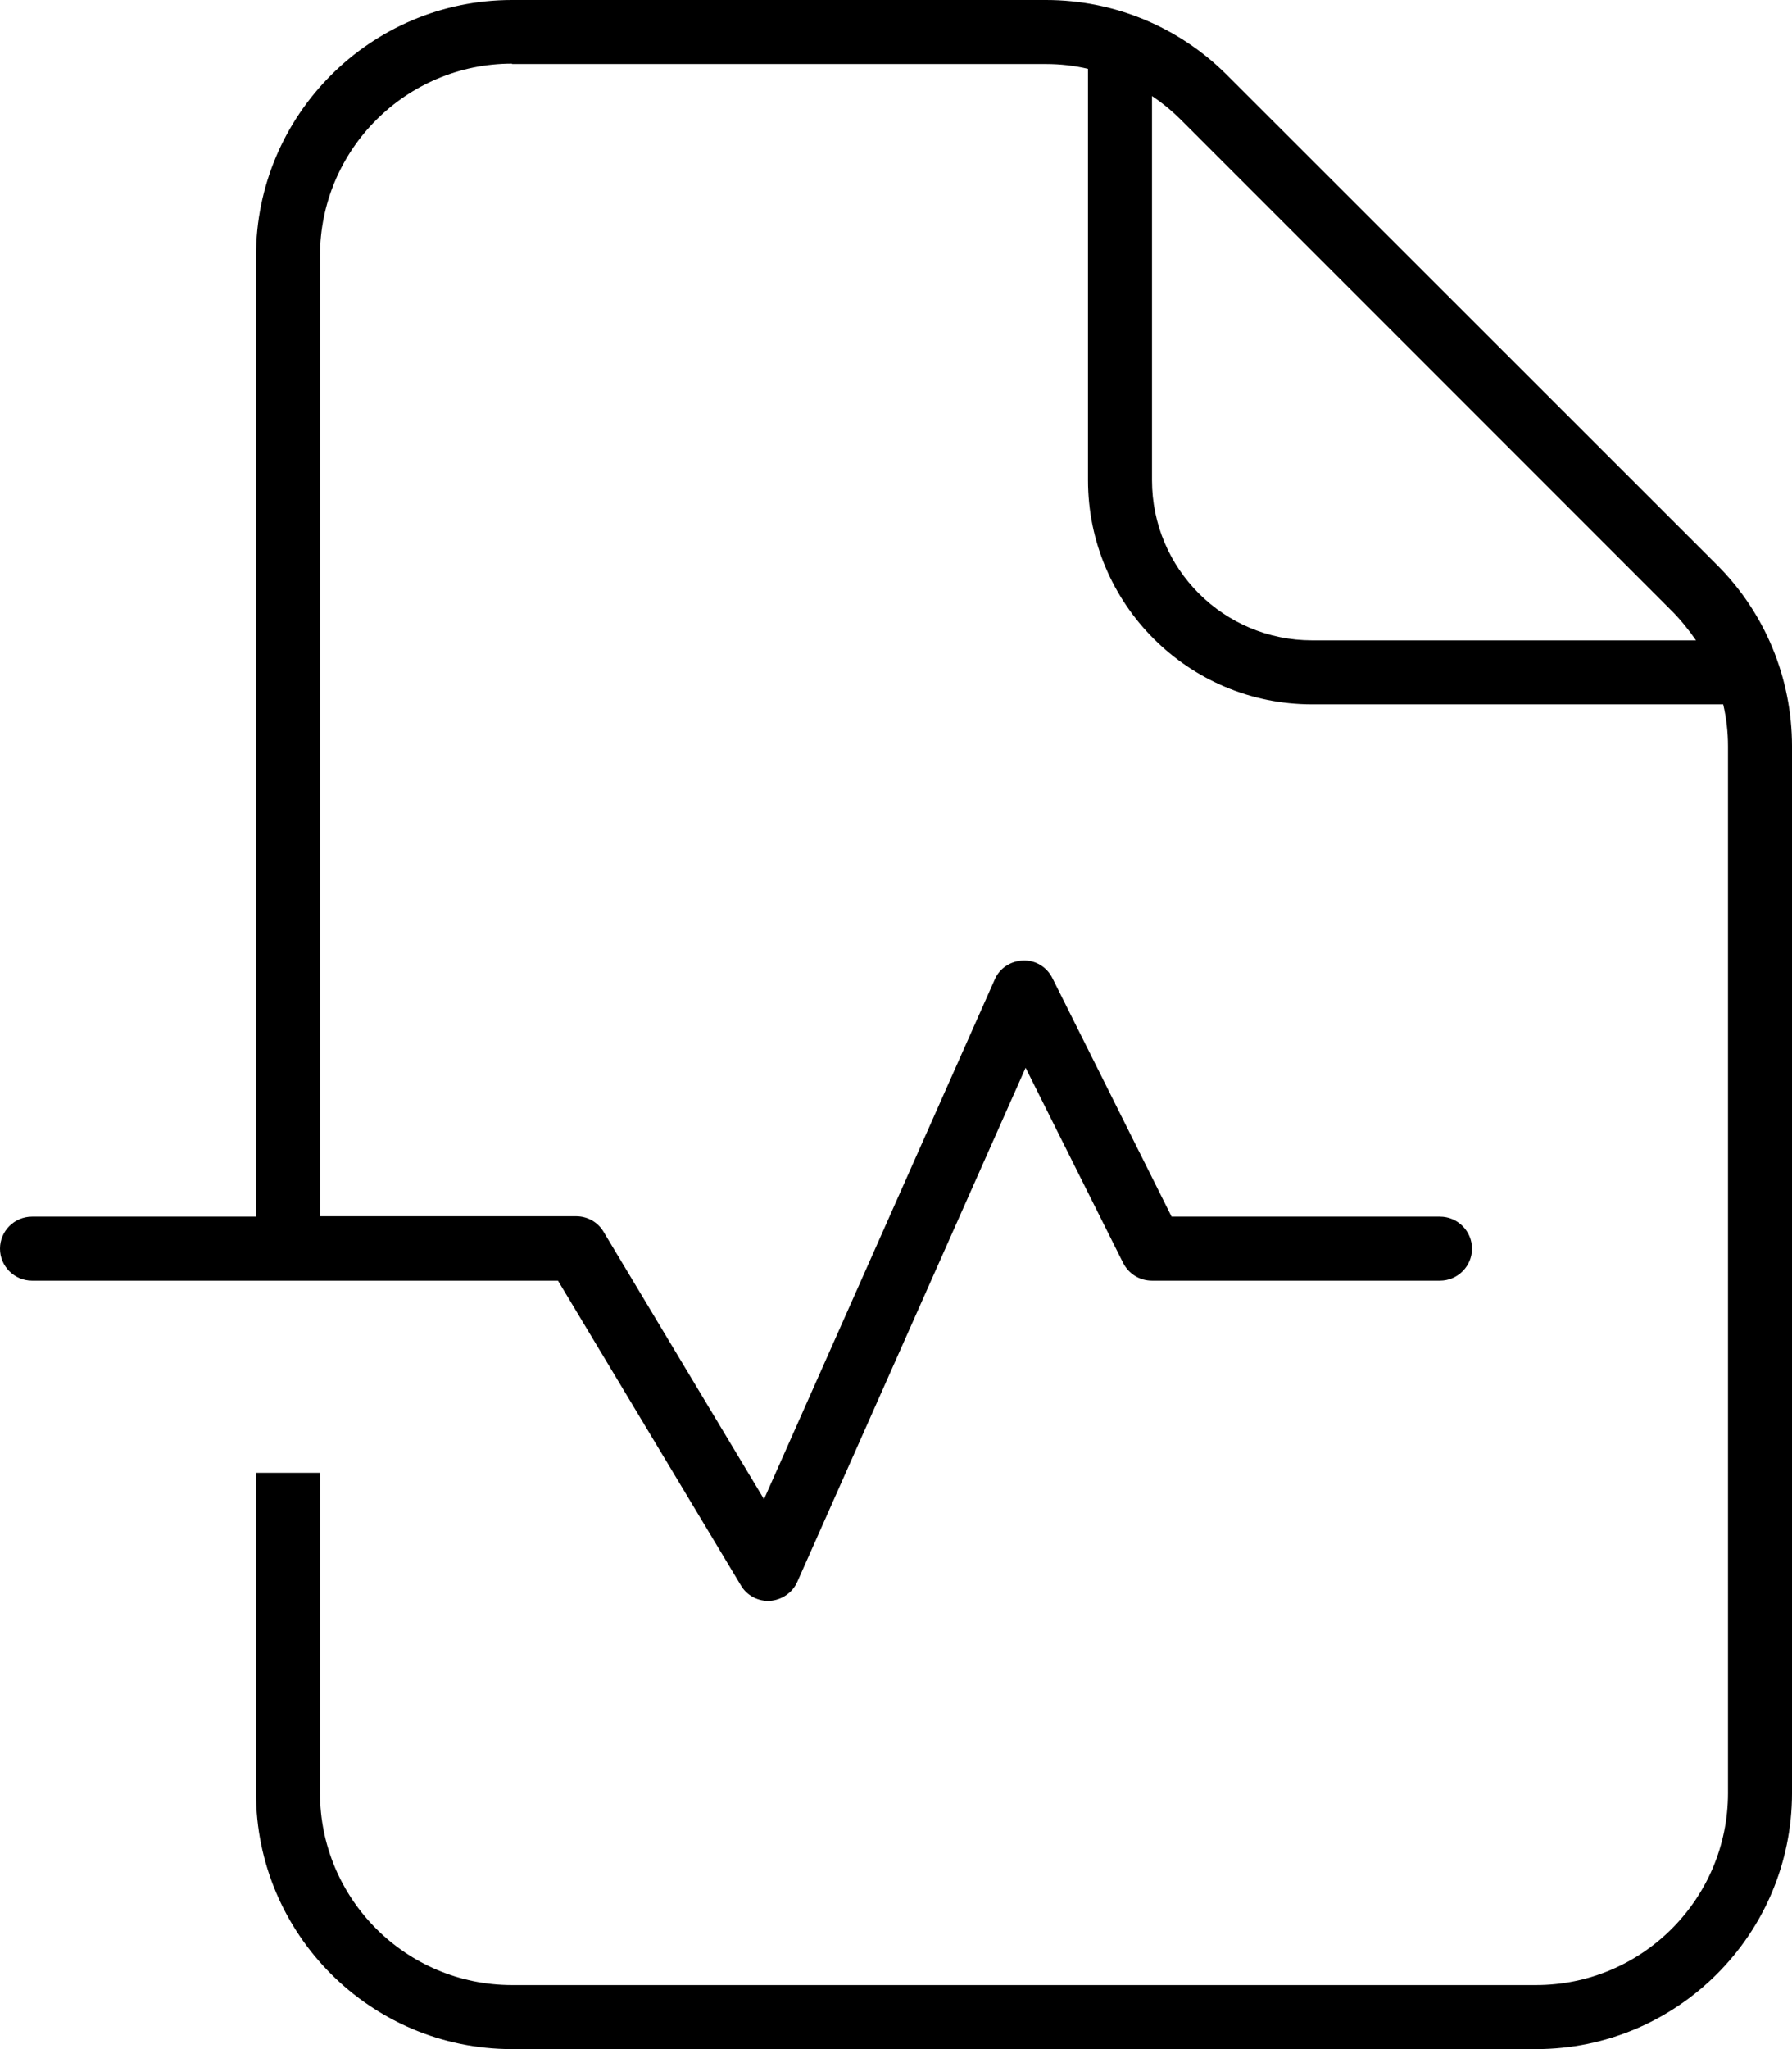 <svg fill="currentColor" xmlns="http://www.w3.org/2000/svg" viewBox="0 0 448 512"><!--! Font Awesome Pro 7.1.0 by @fontawesome - https://fontawesome.com License - https://fontawesome.com/license (Commercial License) Copyright 2025 Fonticons, Inc. --><path fill="currentColor" d="M128 16l133.5 0c3.6 0 7.1 .4 10.5 1.2L272 120c0 30.9 25.1 56 56 56l102.8 0c.8 3.4 1.2 6.9 1.2 10.5L432 448c0 26.5-21.5 48-48 48l-256 0c-26.5 0-48-21.5-48-48l0-80-16 0 0 80c0 35.3 28.7 64 64 64l256 0c35.3 0 64-28.7 64-64l0-261.5c0-17-6.7-33.3-18.7-45.3L306.7 18.7C294.7 6.7 278.5 0 261.5 0L128 0C92.7 0 64 28.7 64 64l0 240-56 0c-4.4 0-8 3.6-8 8s3.6 8 8 8l131.5 0 45.7 76.1c1.5 2.6 4.4 4.1 7.3 3.9s5.6-2 6.8-4.7l57.1-128.5 24.4 48.8c1.4 2.7 4.1 4.4 7.2 4.4l72 0c4.4 0 8-3.6 8-8s-3.6-8-8-8l-67.1 0-29.8-59.6c-1.4-2.8-4.2-4.5-7.3-4.4s-5.9 1.9-7.1 4.7l-57.7 129.9-40.1-66.8c-1.4-2.4-4-3.9-6.9-3.9l-64 0 0-240c0-26.5 21.5-48 48-48zM424 160l-96 0c-22.1 0-40-17.9-40-40l0-96c2.7 1.8 5.1 3.8 7.4 6.1L417.9 152.6c2.3 2.3 4.3 4.8 6.1 7.4z"/></svg>